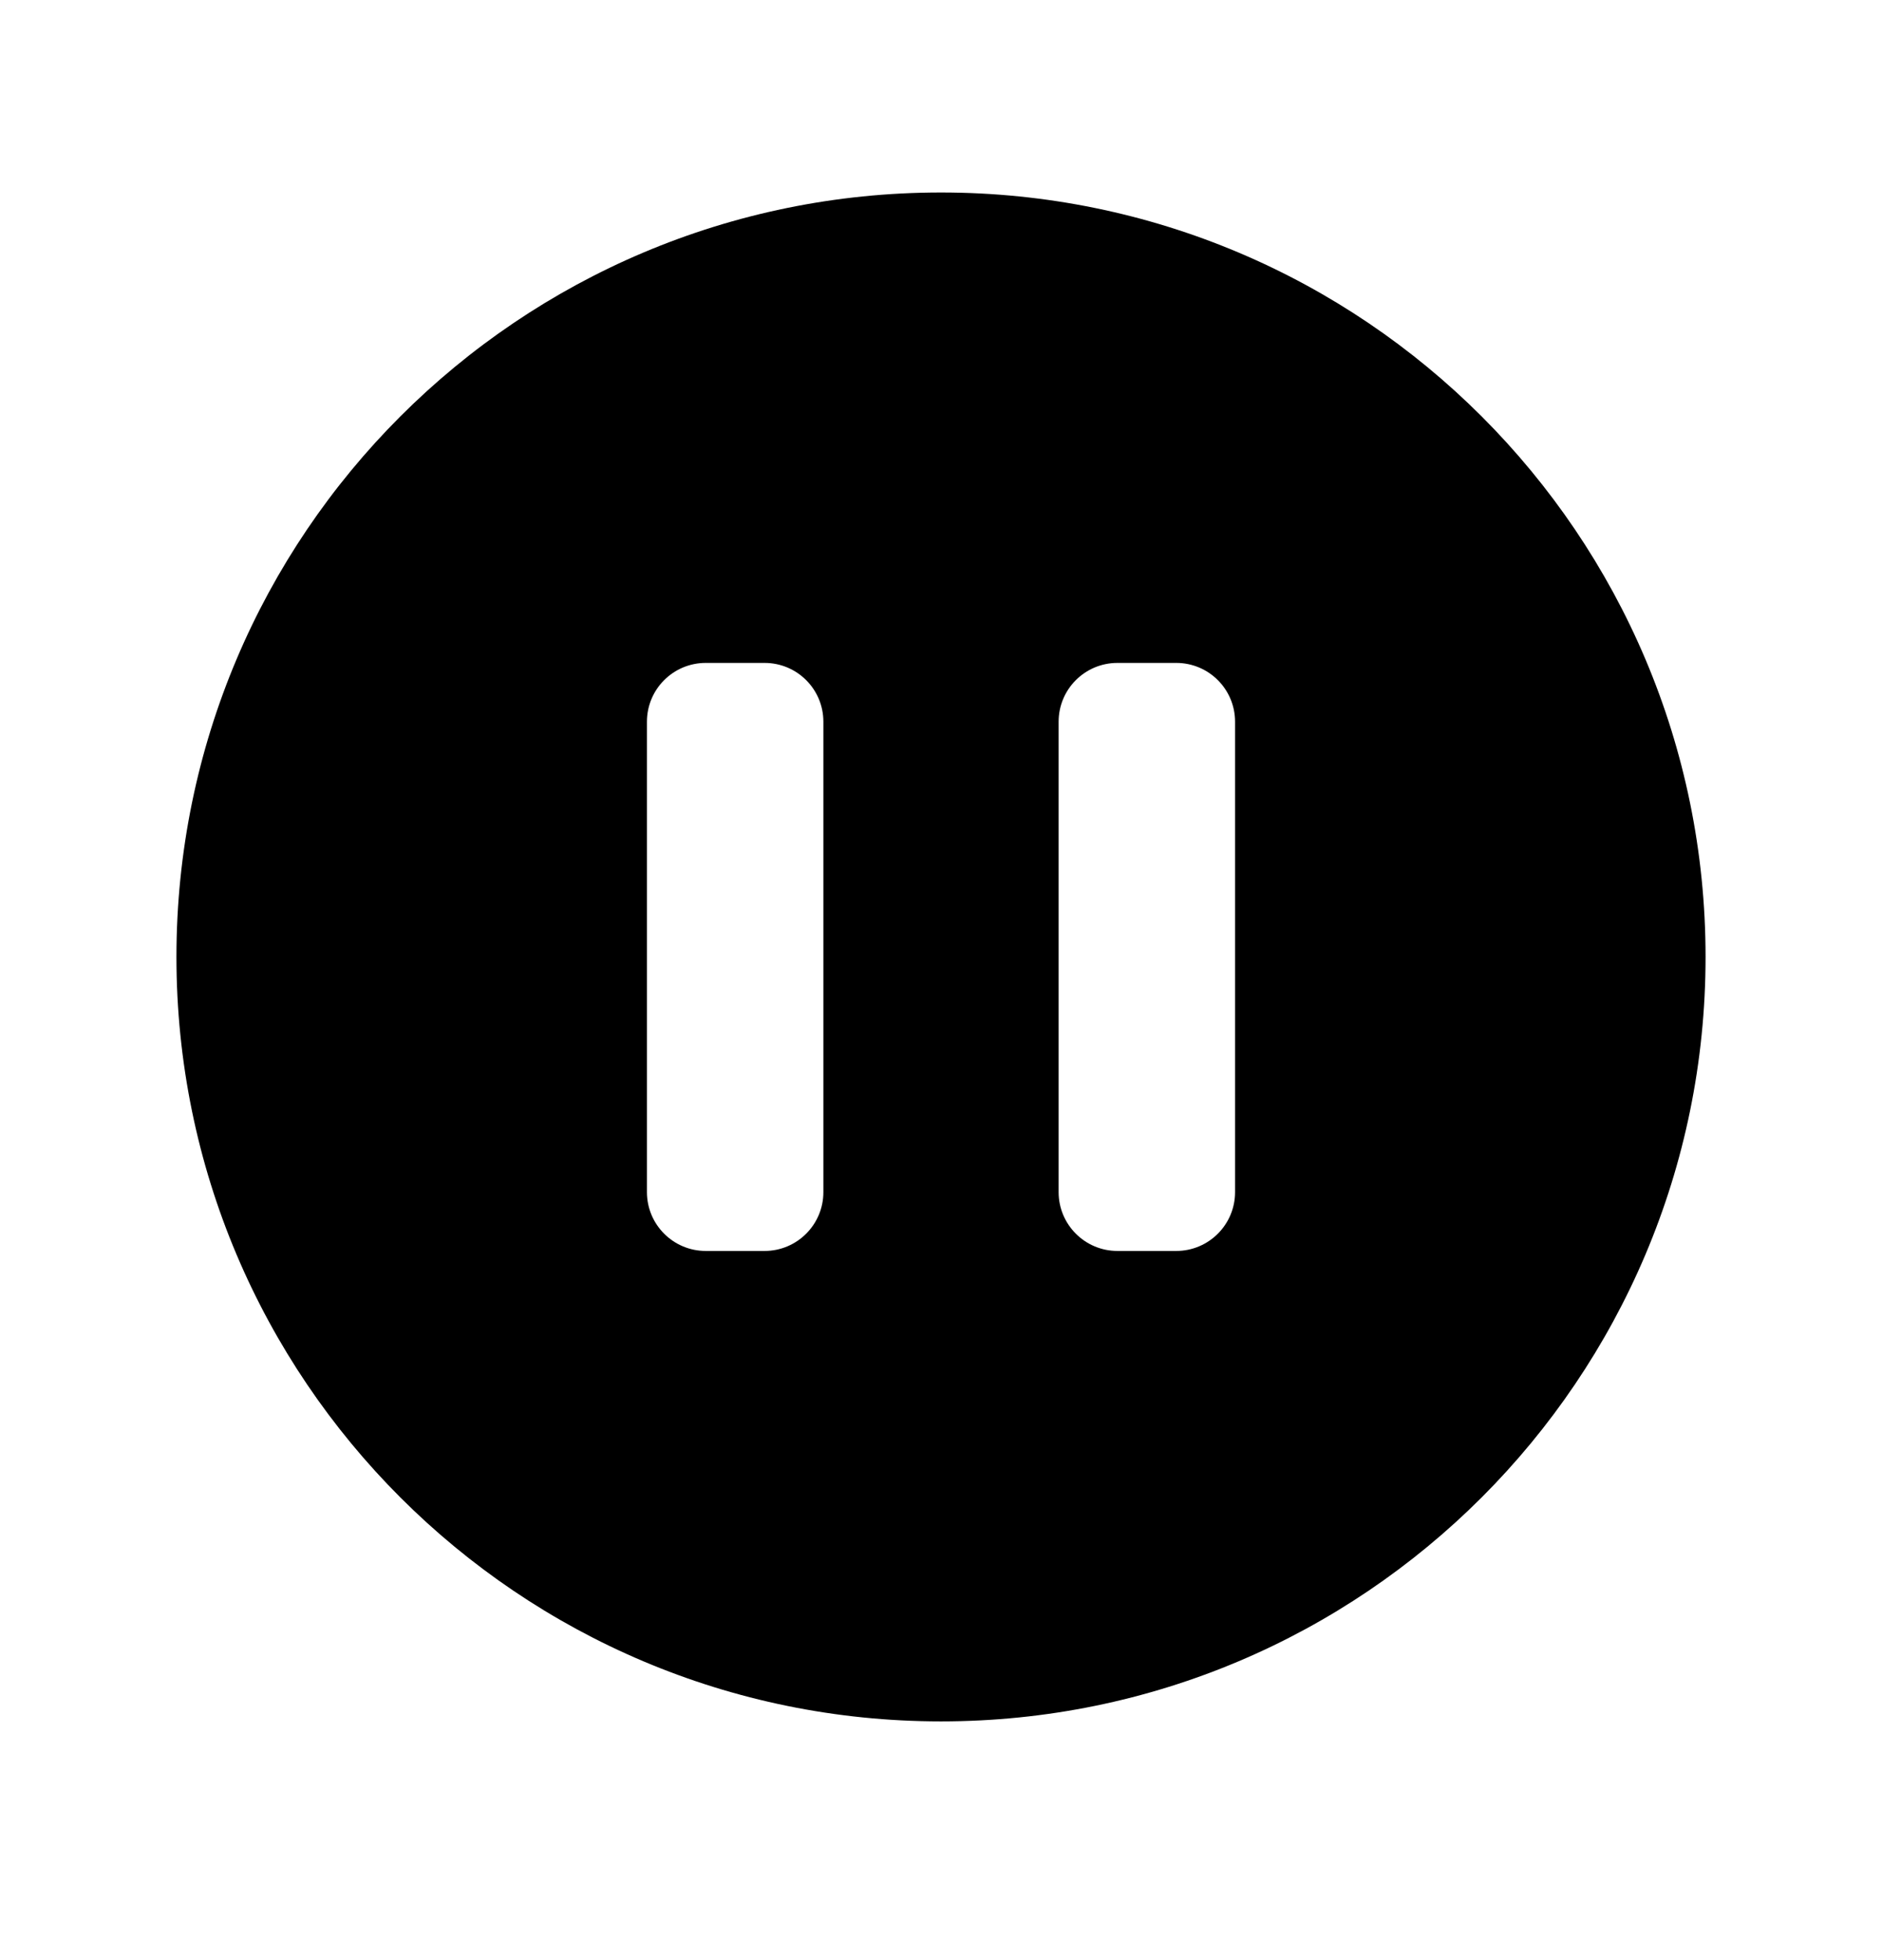 <svg width="24" height="25" viewBox="0 0 24 25" fill="none" xmlns="http://www.w3.org/2000/svg">
<path fill-rule="evenodd" clip-rule="evenodd" d="M2.25 12.205C2.25 6.82 6.615 2.455 12 2.455C17.385 2.455 21.75 6.82 21.75 12.205C21.75 17.589 17.385 21.955 12 21.955C6.615 21.955 2.25 17.589 2.25 12.205ZM9 8.455C8.586 8.455 8.25 8.79 8.25 9.205V15.205C8.25 15.619 8.586 15.955 9 15.955H9.75C10.164 15.955 10.5 15.619 10.5 15.205V9.205C10.5 8.79 10.164 8.455 9.75 8.455H9ZM14.25 8.455C13.836 8.455 13.5 8.79 13.5 9.205V15.205C13.5 15.619 13.836 15.955 14.25 15.955H15C15.414 15.955 15.75 15.619 15.75 15.205V9.205C15.75 8.79 15.414 8.455 15 8.455H14.25Z" fill="black"/>
</svg>
